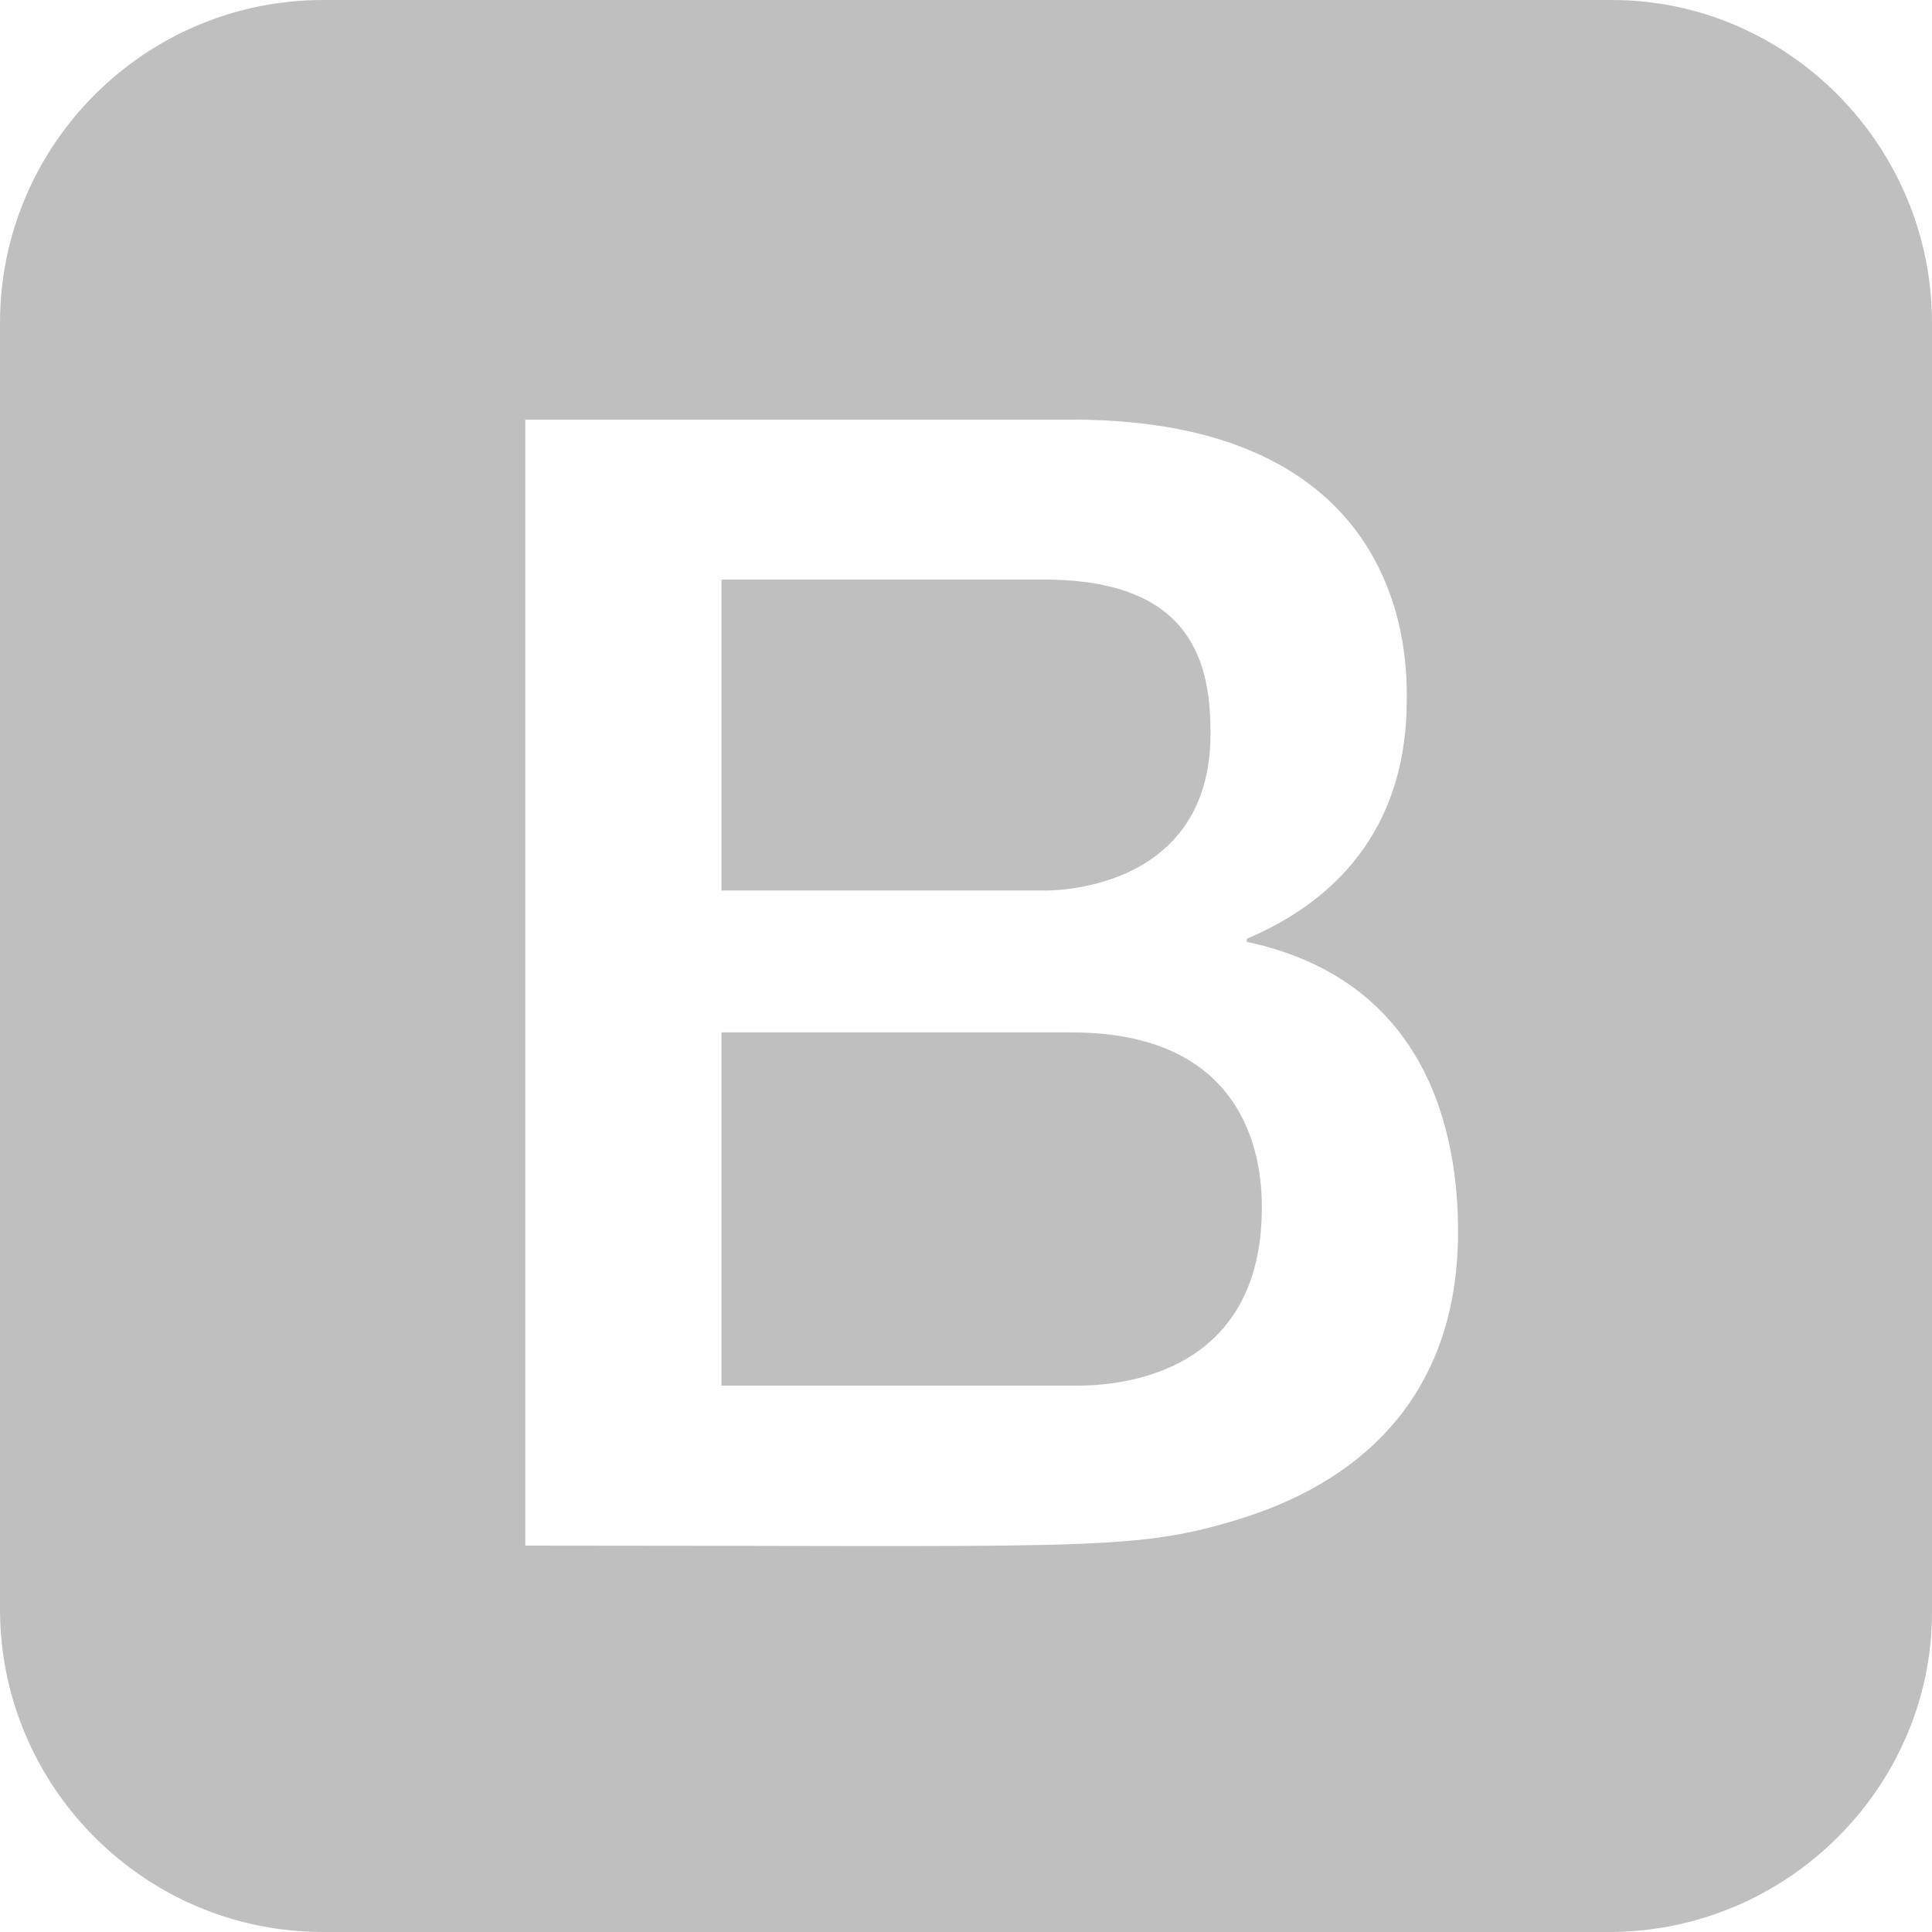 <?xml version="1.0" standalone="no"?><!DOCTYPE svg PUBLIC "-//W3C//DTD SVG 1.1//EN"
        "http://www.w3.org/Graphics/SVG/1.1/DTD/svg11.dtd">
<svg t="1592726755973" class="icon" viewBox="0 0 1024 1024" version="1.1" xmlns="http://www.w3.org/2000/svg" p-id="691" width="48" height="48"><path d="M668.8 640c0 97.6-91.2 94.4-100.8 94.4H382.4V547.2h185.6c97.6 0 100.8 73.6 100.8 92.8z m-115.2-168c1.6 0 88 1.6 88-83.2 0-35.2-8-81.6-88-81.6H382.4v164.8h171.2zM1024 171.2v683.2C1024 947.2 947.2 1024 852.8 1024H171.2C76.8 1024 0 947.2 0 852.8V171.2C0 76.8 76.8 0 171.2 0h683.2C947.2 0 1024 76.8 1024 171.2zM772.8 652.8c0-49.6-14.4-132.8-112-153.6v-1.6c52.8-22.4 84.8-64 84.8-126.4 0-16 4.8-148.8-177.6-148.8H278.4v596.8c292.8 0 320 3.2 374.4-12.8 32-9.6 120-40 120-153.6z" p-id="692" fill="#bfbfbf"></path></svg>